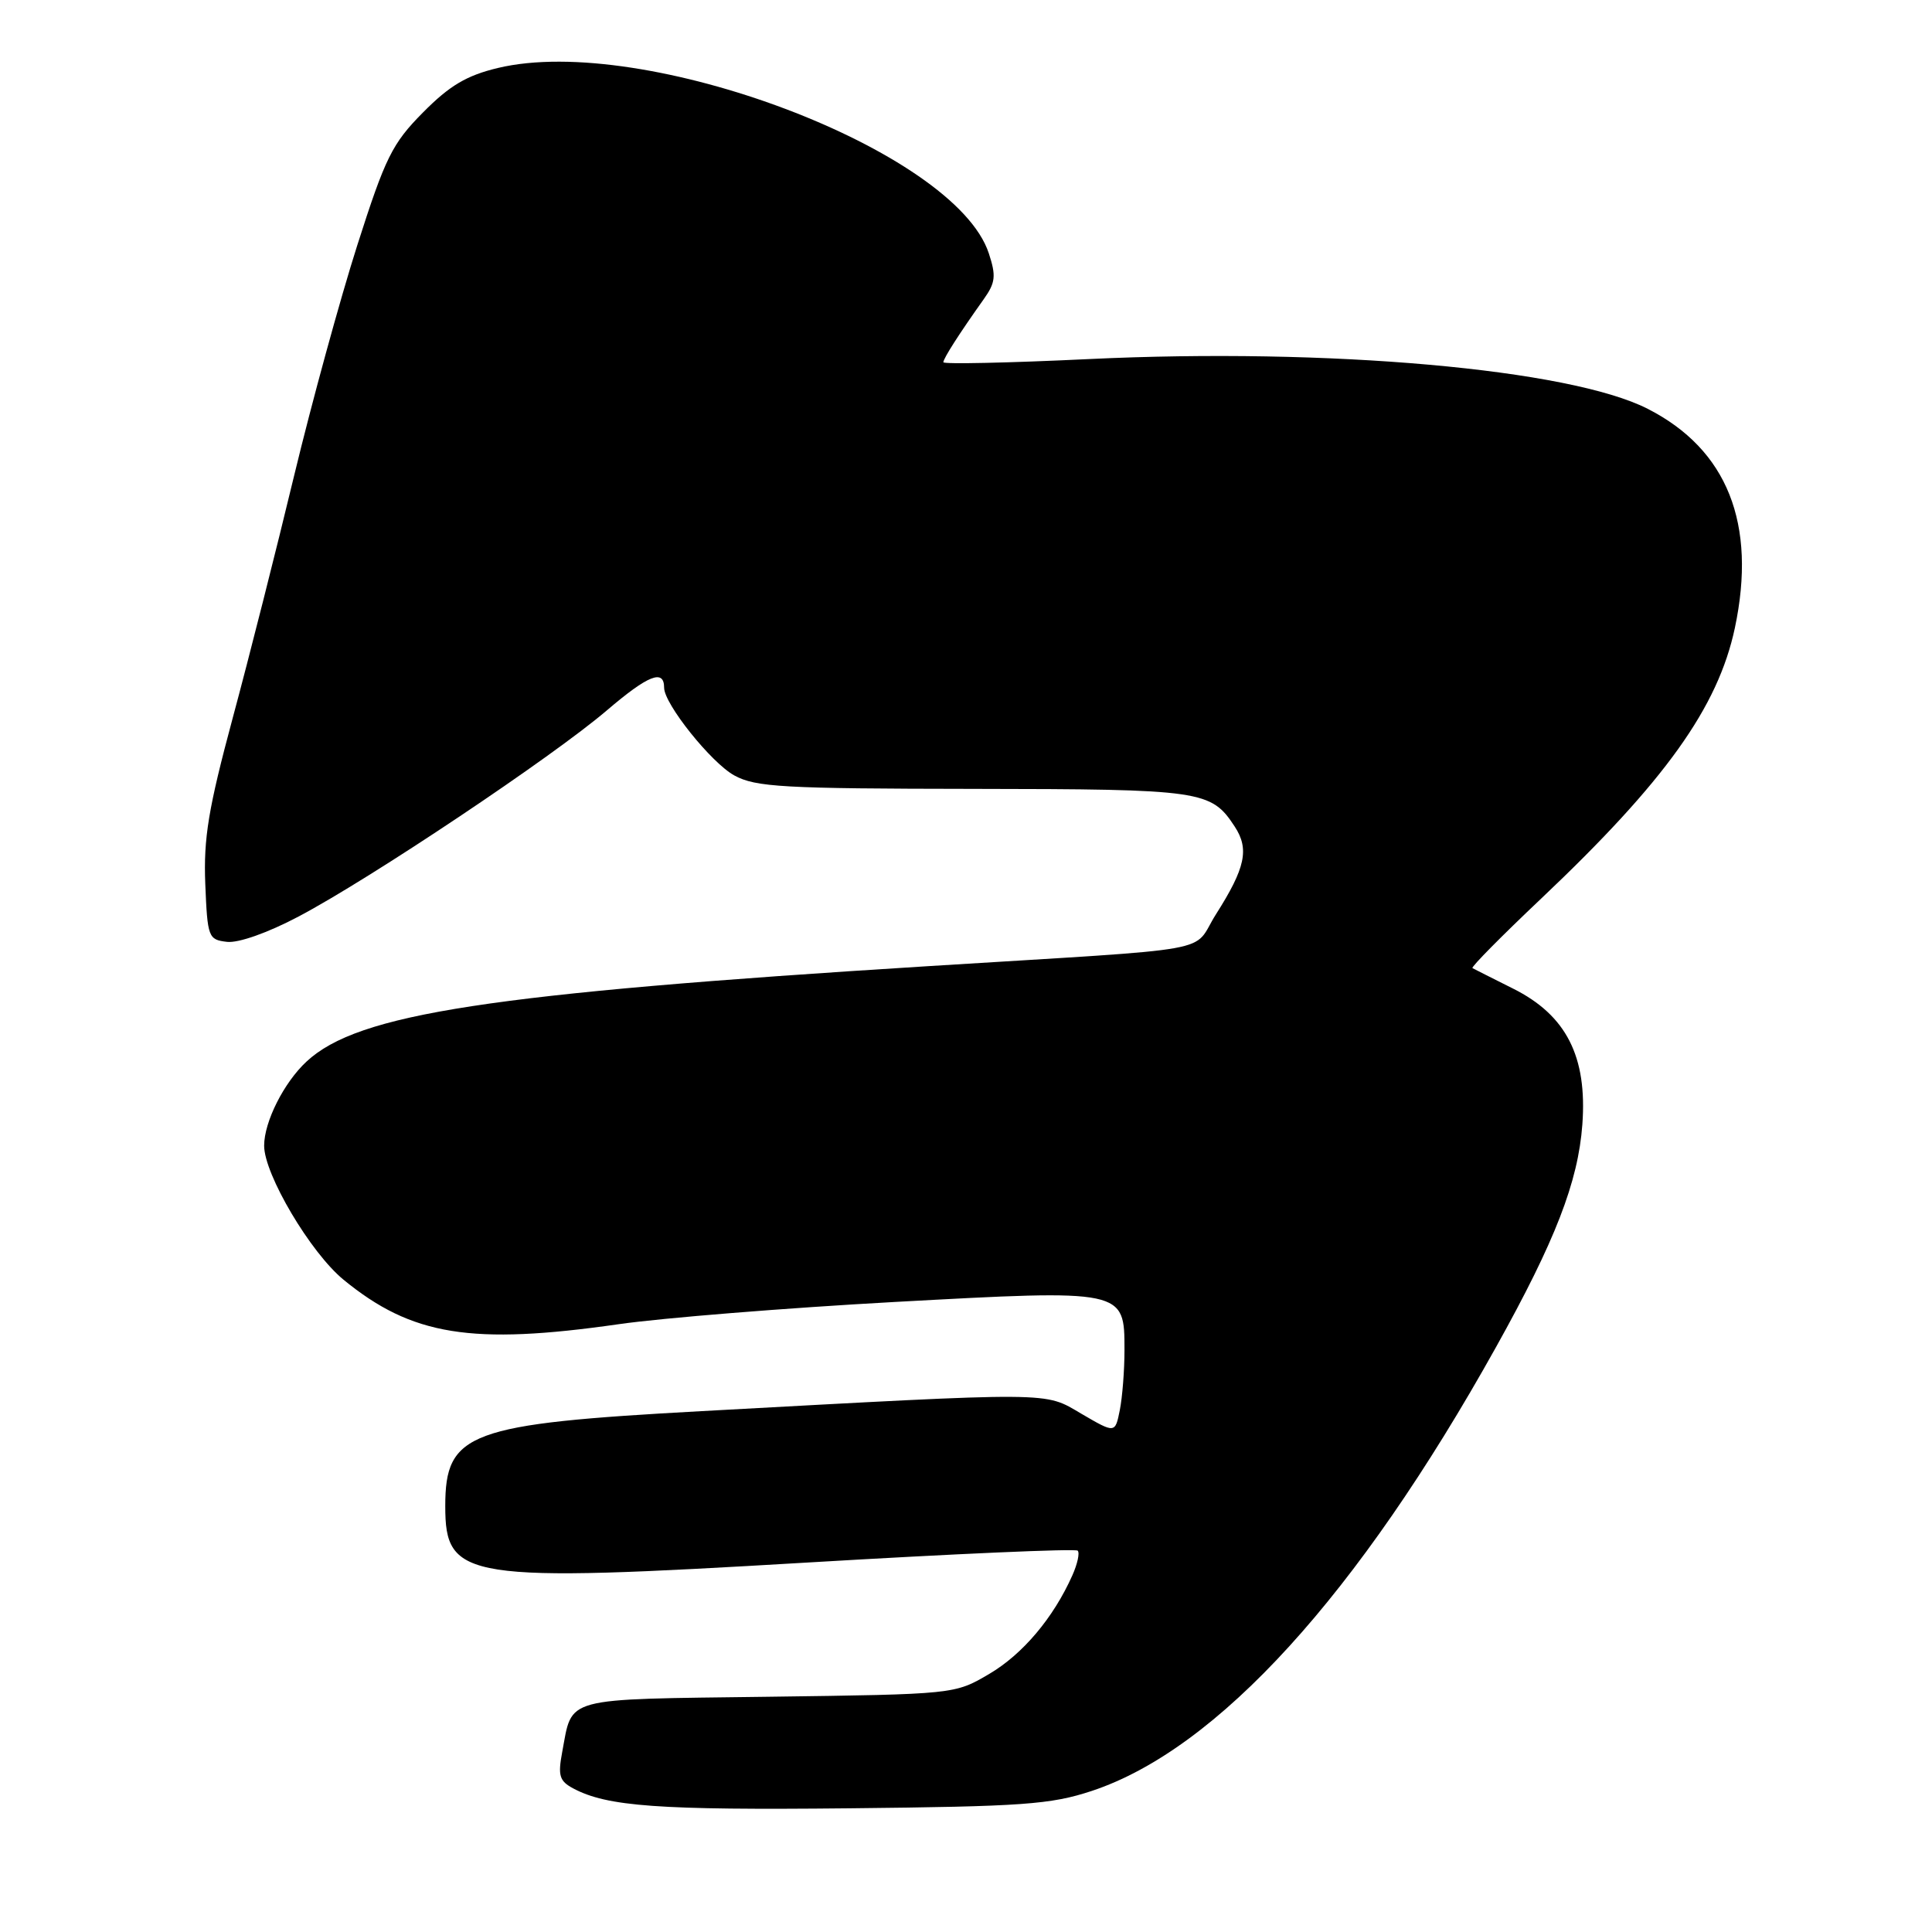 <?xml version="1.0" encoding="UTF-8" standalone="no"?>
<!DOCTYPE svg PUBLIC "-//W3C//DTD SVG 1.1//EN" "http://www.w3.org/Graphics/SVG/1.1/DTD/svg11.dtd" >
<svg xmlns="http://www.w3.org/2000/svg" xmlns:xlink="http://www.w3.org/1999/xlink" version="1.1" viewBox="0 0 256 256">
 <g >
 <path fill="currentColor"
d=" M 144.66 237.31 C 161.31 231.79 179.91 211.37 198.23 178.50 C 206.09 164.40 209.11 156.61 209.67 149.00 C 210.33 139.99 207.54 134.52 200.50 131.00 C 197.75 129.62 195.32 128.40 195.11 128.28 C 194.89 128.15 198.99 124.01 204.21 119.07 C 220.64 103.52 227.64 93.73 229.88 83.20 C 232.80 69.40 228.88 59.55 218.33 54.17 C 208.00 48.90 176.11 46.06 144.25 47.58 C 133.66 48.09 125.00 48.27 125.00 48.00 C 125.01 47.48 127.11 44.20 130.34 39.66 C 131.91 37.45 132.01 36.57 131.02 33.56 C 126.52 19.91 85.32 4.37 65.96 9.01 C 61.83 10.00 59.57 11.34 56.05 14.90 C 51.97 19.02 51.06 20.85 47.34 32.50 C 45.06 39.65 41.30 53.38 38.98 63.00 C 36.67 72.62 33.01 87.08 30.84 95.12 C 27.61 107.13 26.96 111.06 27.20 117.12 C 27.49 124.21 27.60 124.51 30.07 124.80 C 31.59 124.98 35.51 123.59 39.57 121.44 C 49.10 116.41 73.23 100.27 80.41 94.13 C 85.89 89.45 88.00 88.61 88.00 91.13 C 88.00 93.27 94.25 101.08 97.30 102.75 C 100.13 104.30 103.77 104.50 129.00 104.53 C 159.32 104.57 160.47 104.73 163.61 109.53 C 165.56 112.51 165.03 115.00 161.12 121.15 C 157.78 126.41 162.53 125.55 123.00 128.02 C 64.82 131.65 47.45 134.31 40.63 140.65 C 37.63 143.42 35.00 148.64 35.00 151.81 C 35.00 155.61 41.15 165.99 45.52 169.57 C 54.57 176.99 62.47 178.26 82.00 175.46 C 87.78 174.63 104.20 173.31 118.50 172.52 C 149.07 170.85 149.00 170.84 149.00 178.90 C 149.00 181.57 148.72 185.14 148.38 186.85 C 147.76 189.94 147.76 189.94 143.29 187.33 C 138.29 184.40 140.17 184.41 93.00 186.98 C 62.07 188.67 59.00 189.81 59.00 199.57 C 59.00 209.33 61.60 209.73 107.05 207.04 C 126.43 205.89 142.52 205.18 142.80 205.47 C 143.09 205.76 142.77 207.23 142.09 208.75 C 139.58 214.38 135.51 219.20 131.07 221.81 C 126.50 224.50 126.50 224.50 101.74 224.83 C 74.29 225.19 75.89 224.76 74.49 232.18 C 73.91 235.28 74.13 236.00 75.95 236.97 C 80.43 239.37 87.29 239.87 112.50 239.61 C 135.54 239.37 139.20 239.11 144.66 237.31 Z "/>
</g>
</svg>